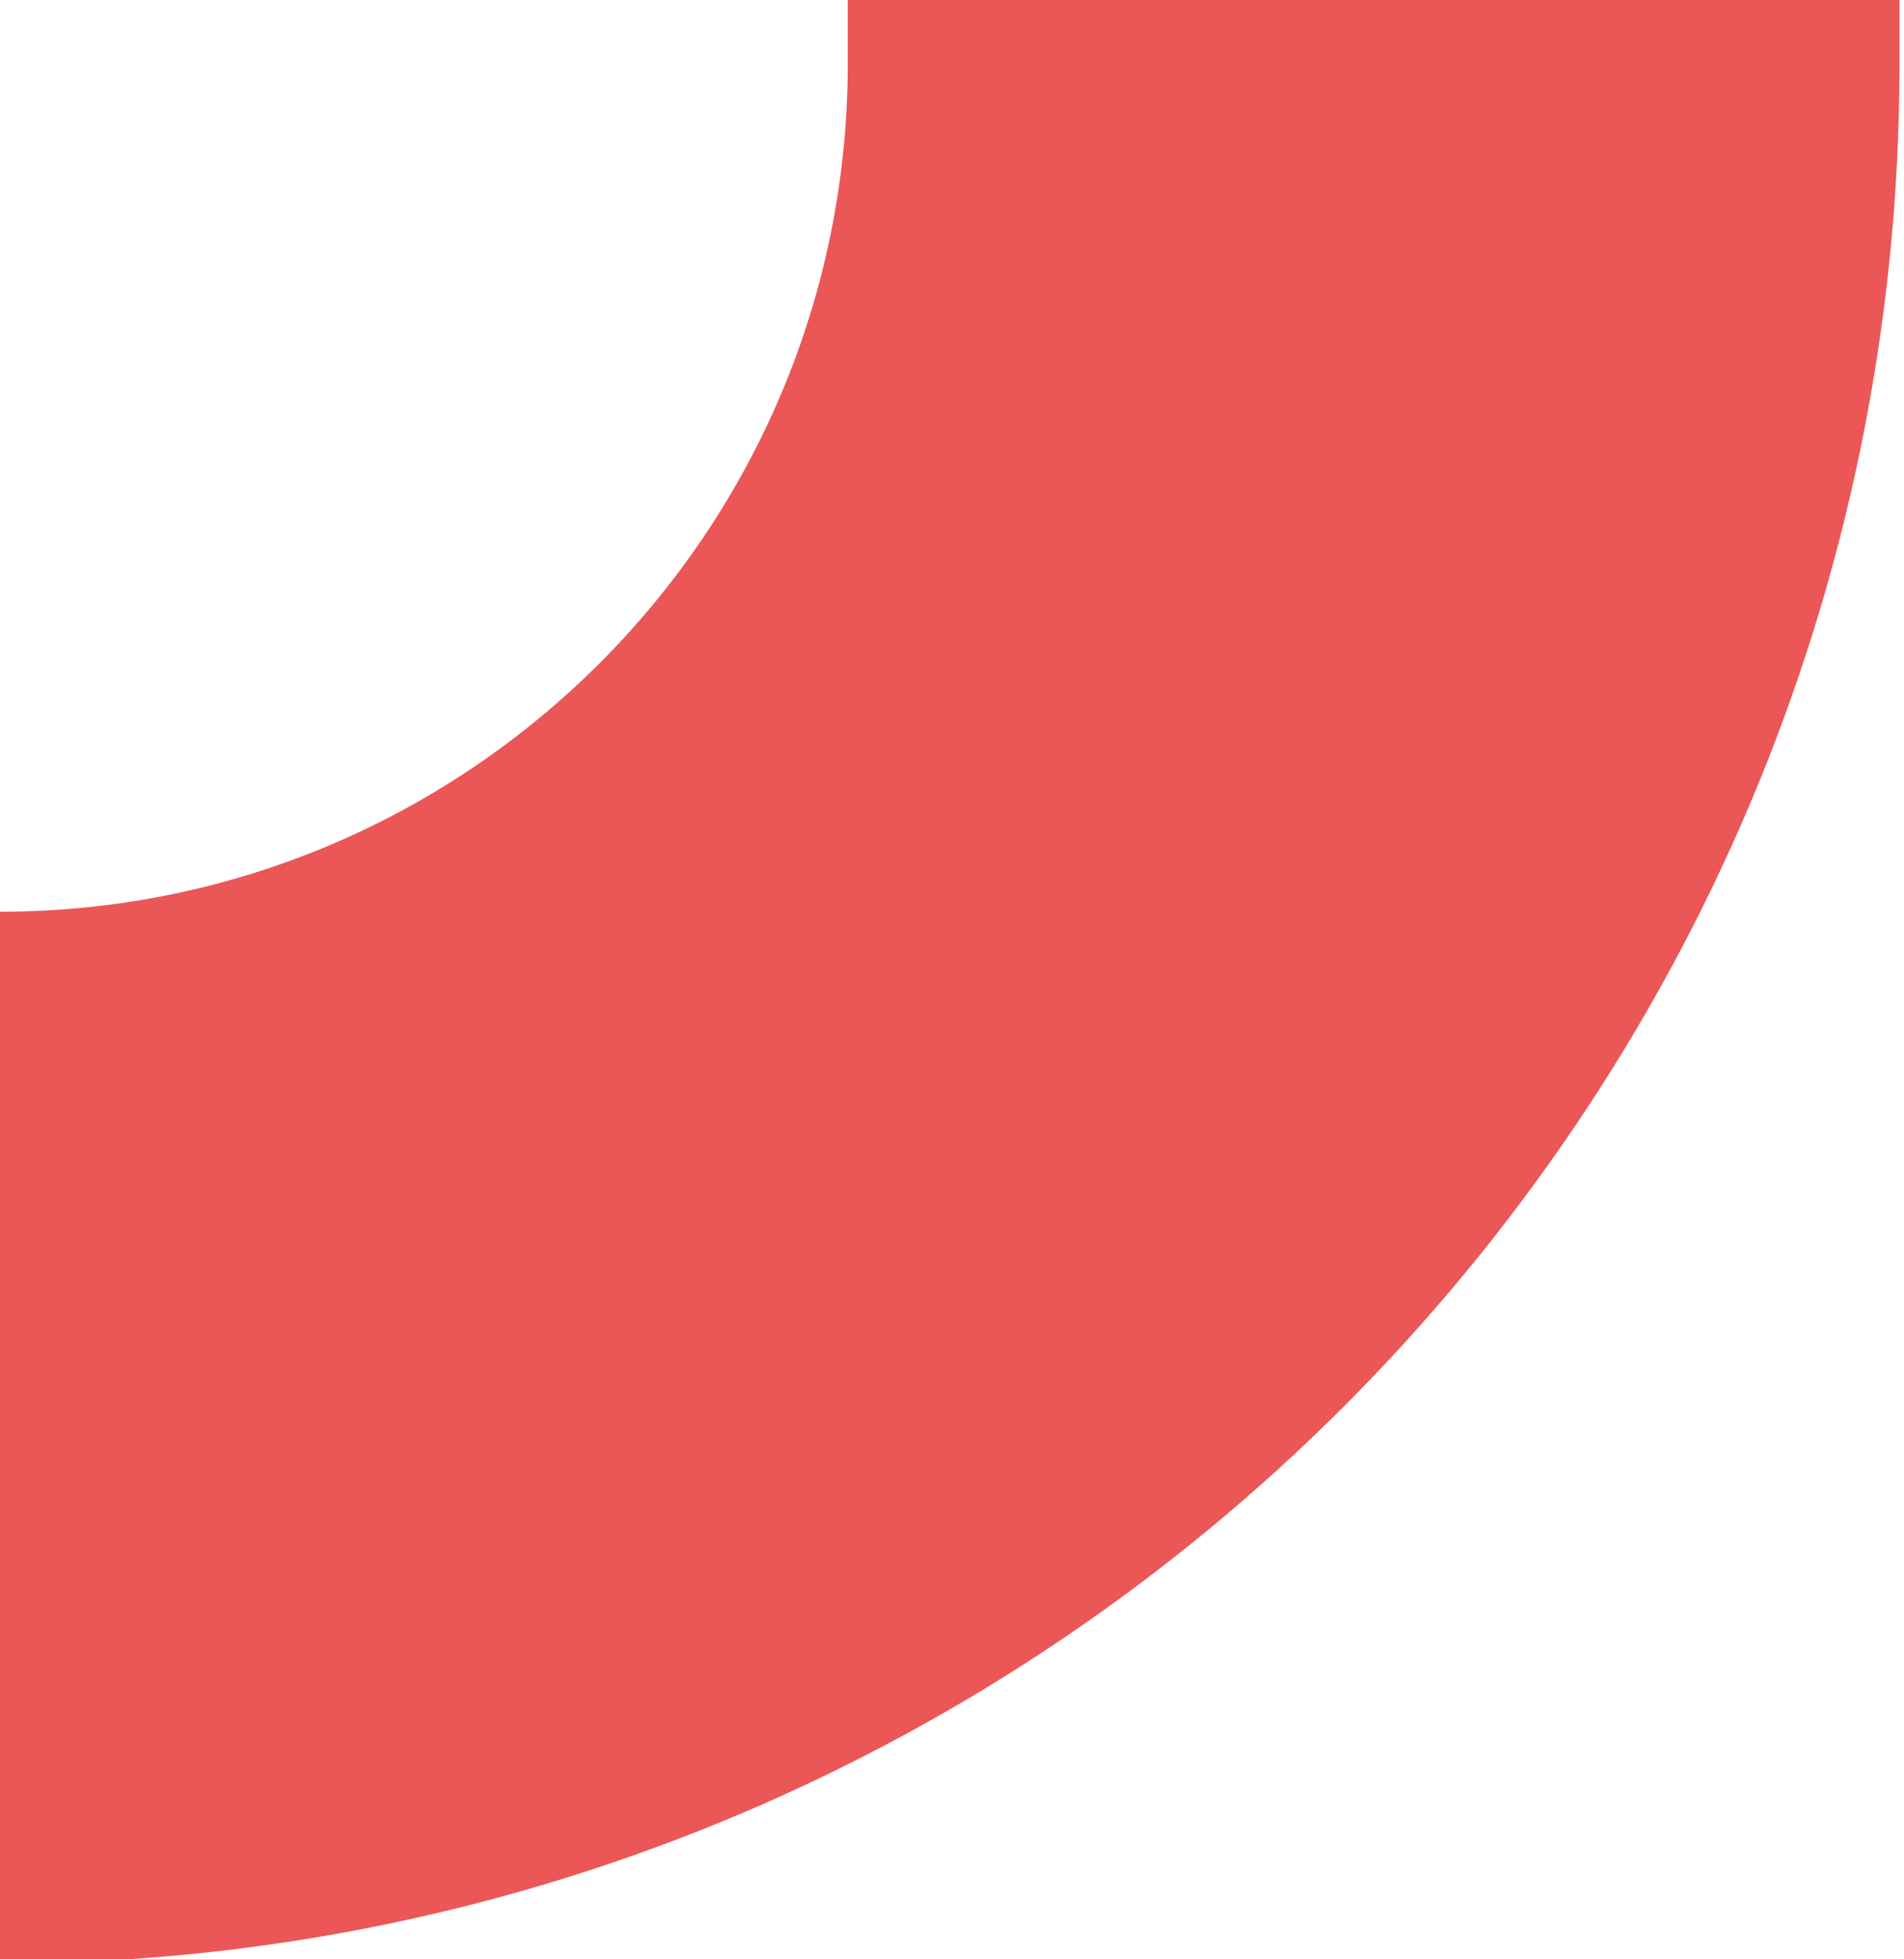 <svg width="311" height="320" viewBox="0 0 311 320" fill="none" xmlns="http://www.w3.org/2000/svg">
<path fill-rule="evenodd" clip-rule="evenodd" d="M138.468 -247H310.265V10.441L310.266 10.441C310.266 181.794 171.357 320.703 0.004 320.703L0.001 320.702V148.905H0.005C76.476 148.905 138.469 86.912 138.469 10.441L138.468 10.441V-247Z" fill="#EB5757"/>
</svg>
